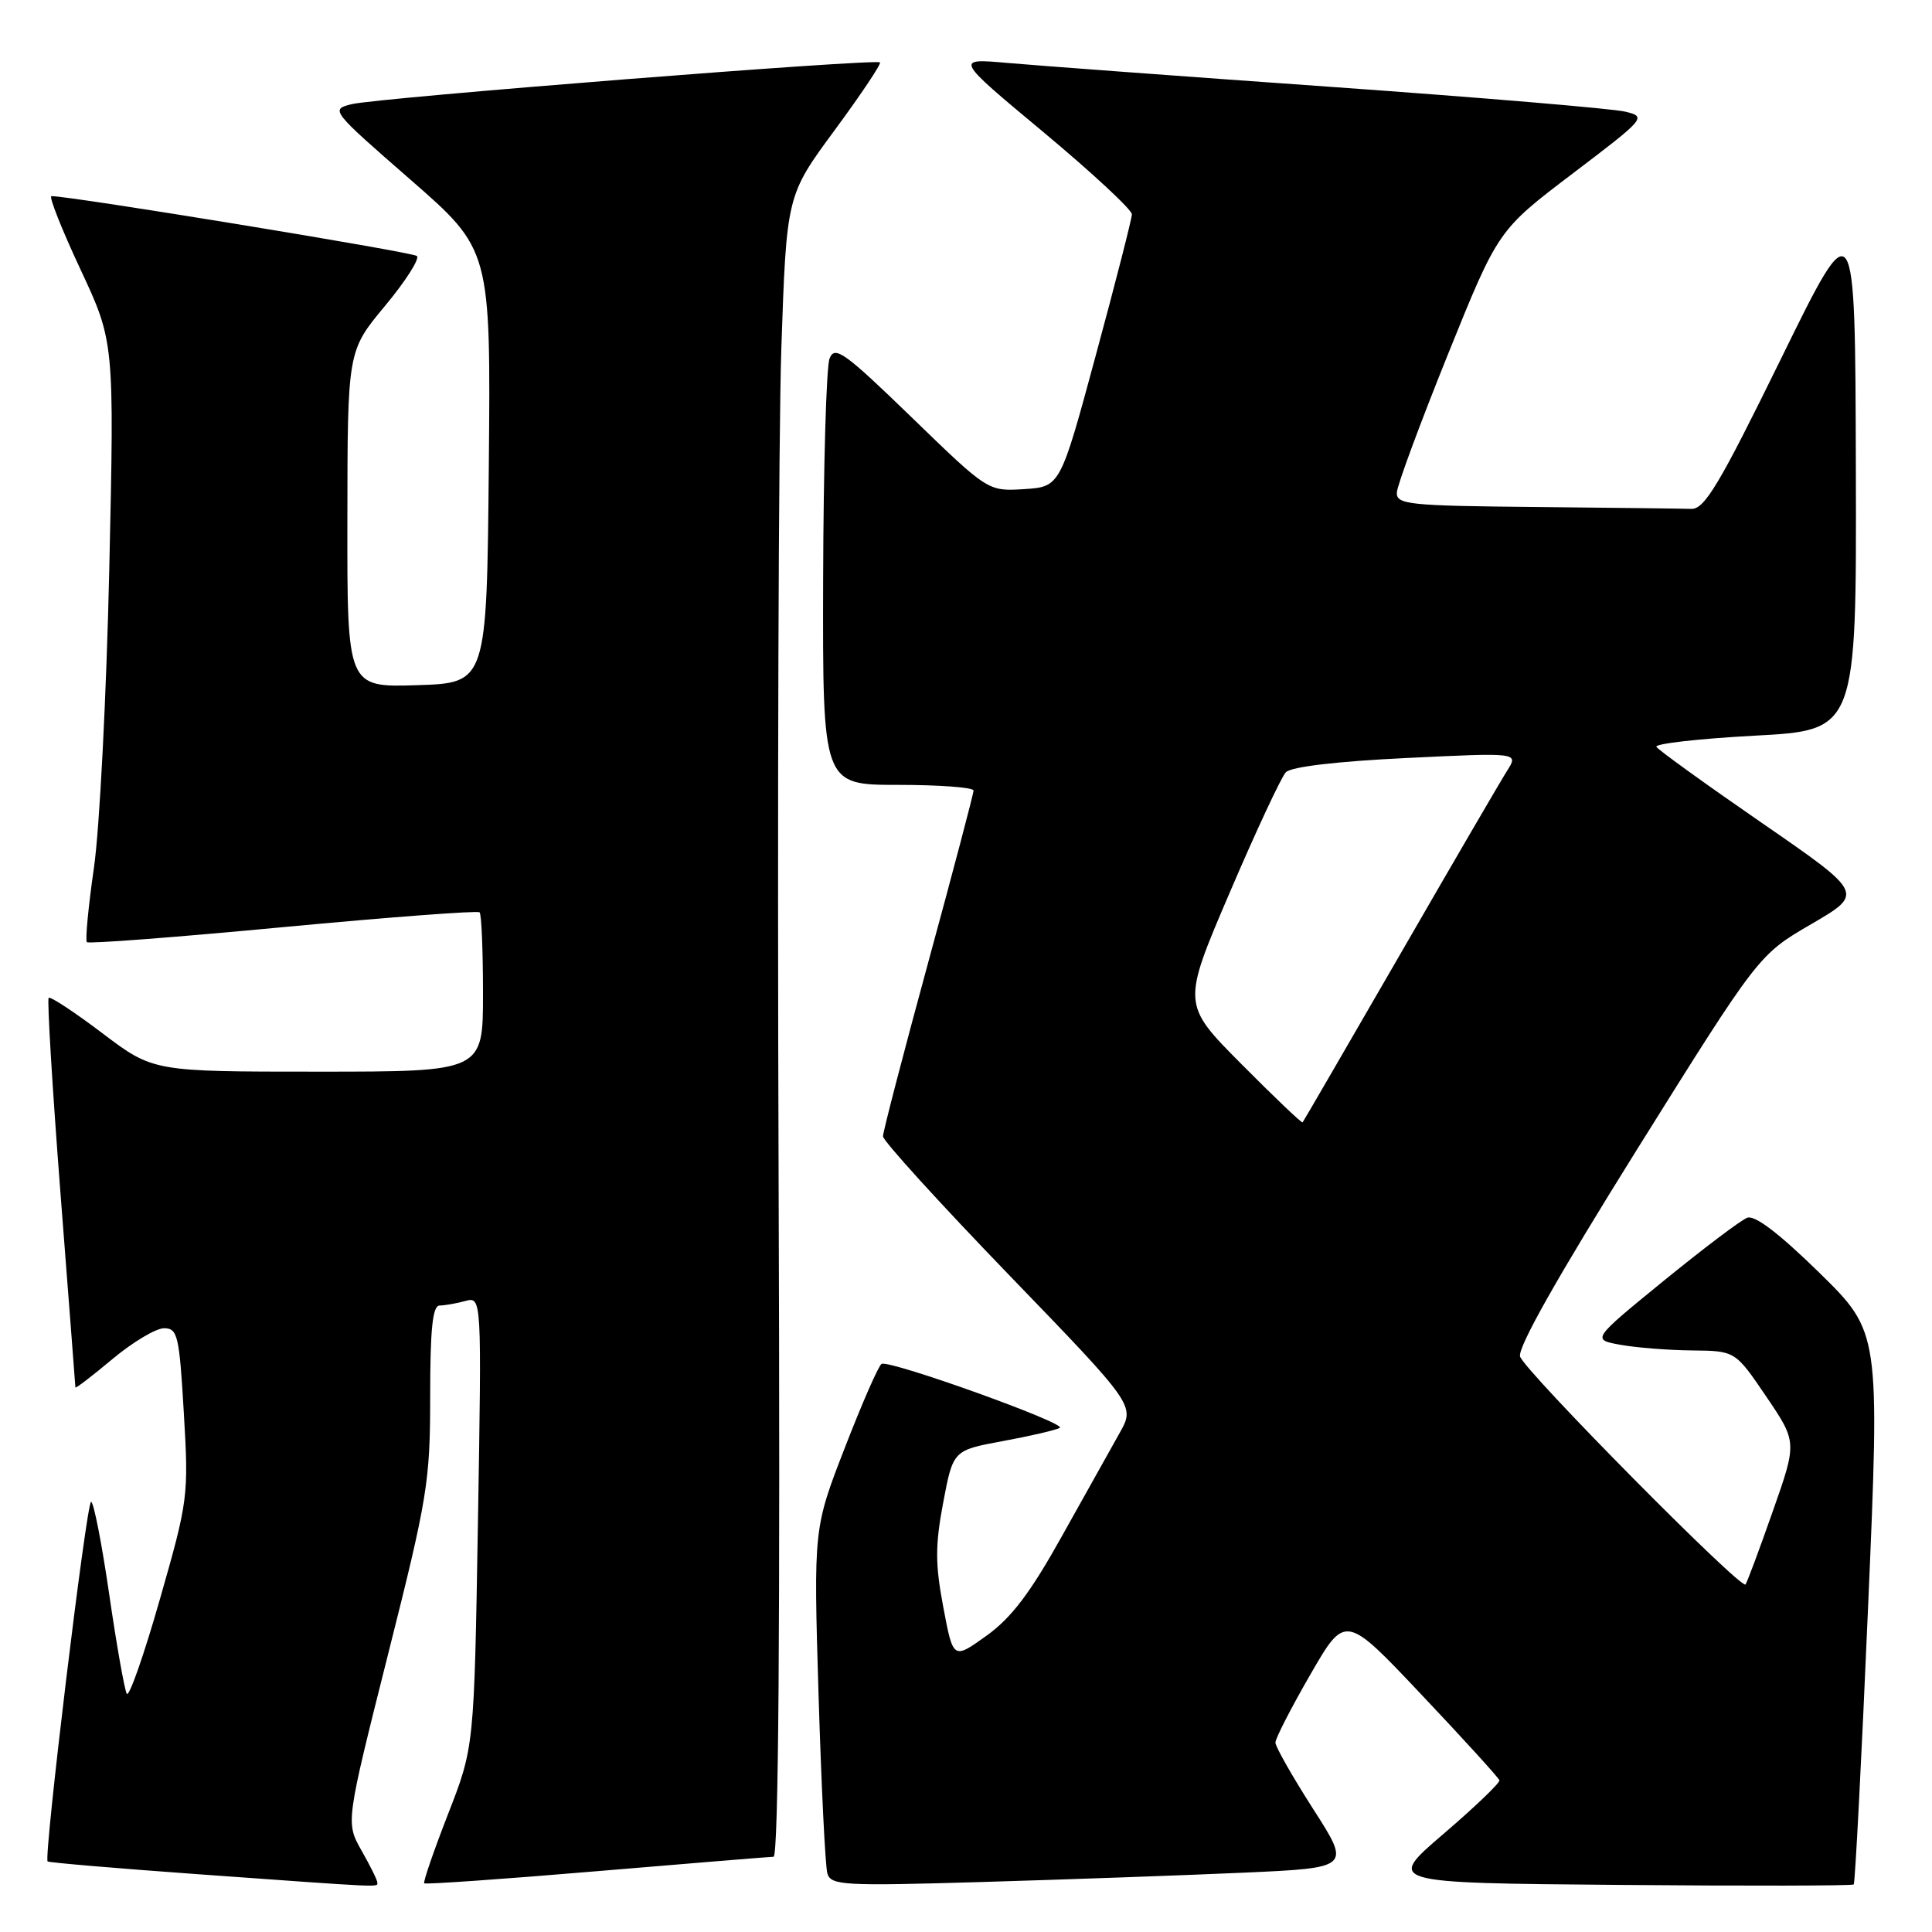 <?xml version="1.0" encoding="UTF-8" standalone="no"?>
<!DOCTYPE svg PUBLIC "-//W3C//DTD SVG 1.1//EN" "http://www.w3.org/Graphics/SVG/1.1/DTD/svg11.dtd" >
<svg xmlns="http://www.w3.org/2000/svg" xmlns:xlink="http://www.w3.org/1999/xlink" version="1.1" viewBox="0 0 256 256">
 <g >
 <path fill="currentColor"
d=" M 50.00 249.45 C 50.00 249.14 49.06 247.23 47.90 245.20 C 45.81 241.50 45.81 241.50 51.40 219.28 C 56.66 198.42 57.00 196.33 57.00 185.03 C 57.00 176.08 57.32 173.00 58.25 172.99 C 58.94 172.98 60.47 172.71 61.66 172.39 C 63.83 171.81 63.83 171.81 63.33 201.66 C 62.83 231.50 62.83 231.50 59.37 240.37 C 57.47 245.25 56.05 249.38 56.21 249.55 C 56.38 249.71 66.64 249.00 79.01 247.95 C 91.38 246.91 101.95 246.04 102.50 246.03 C 103.16 246.01 103.39 215.62 103.17 156.25 C 102.99 106.89 103.16 57.37 103.53 46.20 C 104.22 25.90 104.22 25.90 110.59 17.26 C 114.09 12.51 116.80 8.46 116.60 8.27 C 116.07 7.74 49.99 12.96 46.61 13.80 C 43.75 14.50 43.84 14.61 54.38 23.80 C 65.03 33.09 65.03 33.09 64.77 61.79 C 64.50 90.50 64.50 90.50 55.25 90.79 C 46.00 91.08 46.00 91.08 46.03 68.79 C 46.05 46.50 46.05 46.50 51.01 40.54 C 53.74 37.26 55.64 34.28 55.24 33.92 C 54.64 33.39 9.21 25.95 6.82 25.99 C 6.44 26.00 8.16 30.34 10.64 35.65 C 15.15 45.29 15.15 45.29 14.48 75.40 C 14.11 91.95 13.20 109.76 12.45 114.96 C 11.70 120.16 11.28 124.61 11.51 124.84 C 11.74 125.08 23.45 124.18 37.52 122.85 C 51.59 121.53 63.31 120.64 63.55 120.89 C 63.80 121.13 64.00 125.98 64.00 131.67 C 64.00 142.00 64.00 142.00 42.15 142.00 C 20.30 142.00 20.30 142.00 13.57 136.91 C 9.87 134.11 6.67 132.00 6.45 132.22 C 6.23 132.44 6.93 144.07 8.01 158.06 C 9.10 172.05 9.98 183.65 9.99 183.84 C 10.00 184.03 12.20 182.34 14.89 180.09 C 17.58 177.84 20.66 176.00 21.74 176.00 C 23.54 176.00 23.76 176.96 24.36 187.25 C 25.01 198.24 24.93 198.82 21.18 211.93 C 19.07 219.32 17.10 224.94 16.80 224.43 C 16.50 223.92 15.45 217.99 14.47 211.25 C 13.49 204.51 12.41 199.00 12.07 199.00 C 11.46 199.00 5.77 246.10 6.31 246.65 C 6.47 246.80 15.35 247.56 26.05 248.33 C 51.16 250.14 50.00 250.09 50.00 249.45 Z  M 164.75 248.14 C 179.01 247.50 179.01 247.50 174.00 239.70 C 171.25 235.40 169.00 231.45 169.00 230.90 C 169.00 230.35 171.08 226.30 173.63 221.88 C 178.26 213.86 178.26 213.86 188.38 224.58 C 193.95 230.47 198.58 235.56 198.68 235.90 C 198.77 236.23 195.44 239.43 191.27 243.00 C 183.68 249.50 183.68 249.50 214.49 249.76 C 231.44 249.91 245.45 249.88 245.63 249.70 C 245.81 249.52 246.67 232.98 247.53 212.94 C 249.10 176.52 249.10 176.52 241.07 168.64 C 235.74 163.43 232.52 160.97 231.51 161.36 C 230.66 161.68 225.69 165.45 220.44 169.72 C 210.91 177.50 210.91 177.50 214.70 178.19 C 216.79 178.57 221.07 178.91 224.21 178.94 C 229.93 179.00 229.93 179.00 234.03 185.04 C 238.13 191.09 238.13 191.09 234.89 200.29 C 233.11 205.36 231.49 209.70 231.29 209.95 C 230.71 210.68 202.03 181.68 201.42 179.75 C 201.06 178.60 206.37 169.20 216.95 152.25 C 233.04 126.50 233.04 126.50 240.02 122.44 C 246.99 118.38 246.99 118.38 233.47 109.05 C 226.03 103.92 219.74 99.38 219.48 98.96 C 219.22 98.55 225.08 97.88 232.50 97.48 C 246.00 96.76 246.00 96.76 245.91 62.13 C 245.82 27.50 245.82 27.50 236.01 47.50 C 227.81 64.23 225.86 67.49 224.10 67.43 C 222.95 67.39 213.68 67.28 203.50 67.18 C 186.58 67.02 185.01 66.85 185.09 65.25 C 185.14 64.29 188.18 56.08 191.84 47.00 C 198.50 30.50 198.50 30.50 208.38 23.00 C 218.05 15.66 218.20 15.49 215.38 14.80 C 213.80 14.40 196.30 12.93 176.50 11.52 C 156.70 10.12 137.35 8.68 133.50 8.34 C 126.50 7.72 126.50 7.72 138.25 17.50 C 144.71 22.89 149.99 27.79 149.98 28.40 C 149.97 29.00 147.83 37.38 145.22 47.00 C 140.49 64.50 140.49 64.50 135.70 64.81 C 130.92 65.11 130.92 65.11 120.81 55.31 C 111.87 46.65 110.61 45.75 109.92 47.51 C 109.49 48.60 109.11 61.76 109.07 76.75 C 109.00 104.00 109.00 104.00 119.00 104.00 C 124.50 104.00 129.00 104.34 129.00 104.75 C 129.00 105.16 126.30 115.40 123.00 127.50 C 119.70 139.60 117.00 149.98 117.00 150.57 C 117.00 151.16 124.52 159.43 133.70 168.94 C 150.41 186.24 150.41 186.24 148.36 189.87 C 147.23 191.87 143.80 198.02 140.72 203.53 C 136.52 211.07 134.03 214.36 130.72 216.74 C 126.30 219.91 126.30 219.91 124.99 212.95 C 123.91 207.23 123.91 204.78 124.98 199.09 C 126.29 192.17 126.29 192.17 132.89 190.95 C 136.53 190.28 139.92 189.49 140.43 189.20 C 141.43 188.62 117.95 180.19 116.82 180.72 C 116.44 180.89 114.26 185.86 111.97 191.77 C 107.80 202.50 107.80 202.50 108.46 224.50 C 108.83 236.60 109.35 247.28 109.63 248.23 C 110.09 249.83 111.71 249.92 130.31 249.37 C 141.42 249.04 156.91 248.49 164.75 248.14 Z  M 164.50 141.00 C 156.61 133.06 156.61 133.06 162.94 118.28 C 166.42 110.15 169.77 102.97 170.38 102.33 C 171.07 101.60 177.18 100.88 186.36 100.44 C 201.23 99.72 201.23 99.72 199.71 102.11 C 198.88 103.42 192.48 114.40 185.50 126.50 C 178.51 138.60 172.71 148.60 172.60 148.72 C 172.48 148.84 168.84 145.37 164.50 141.00 Z "/>
</g>
</svg>